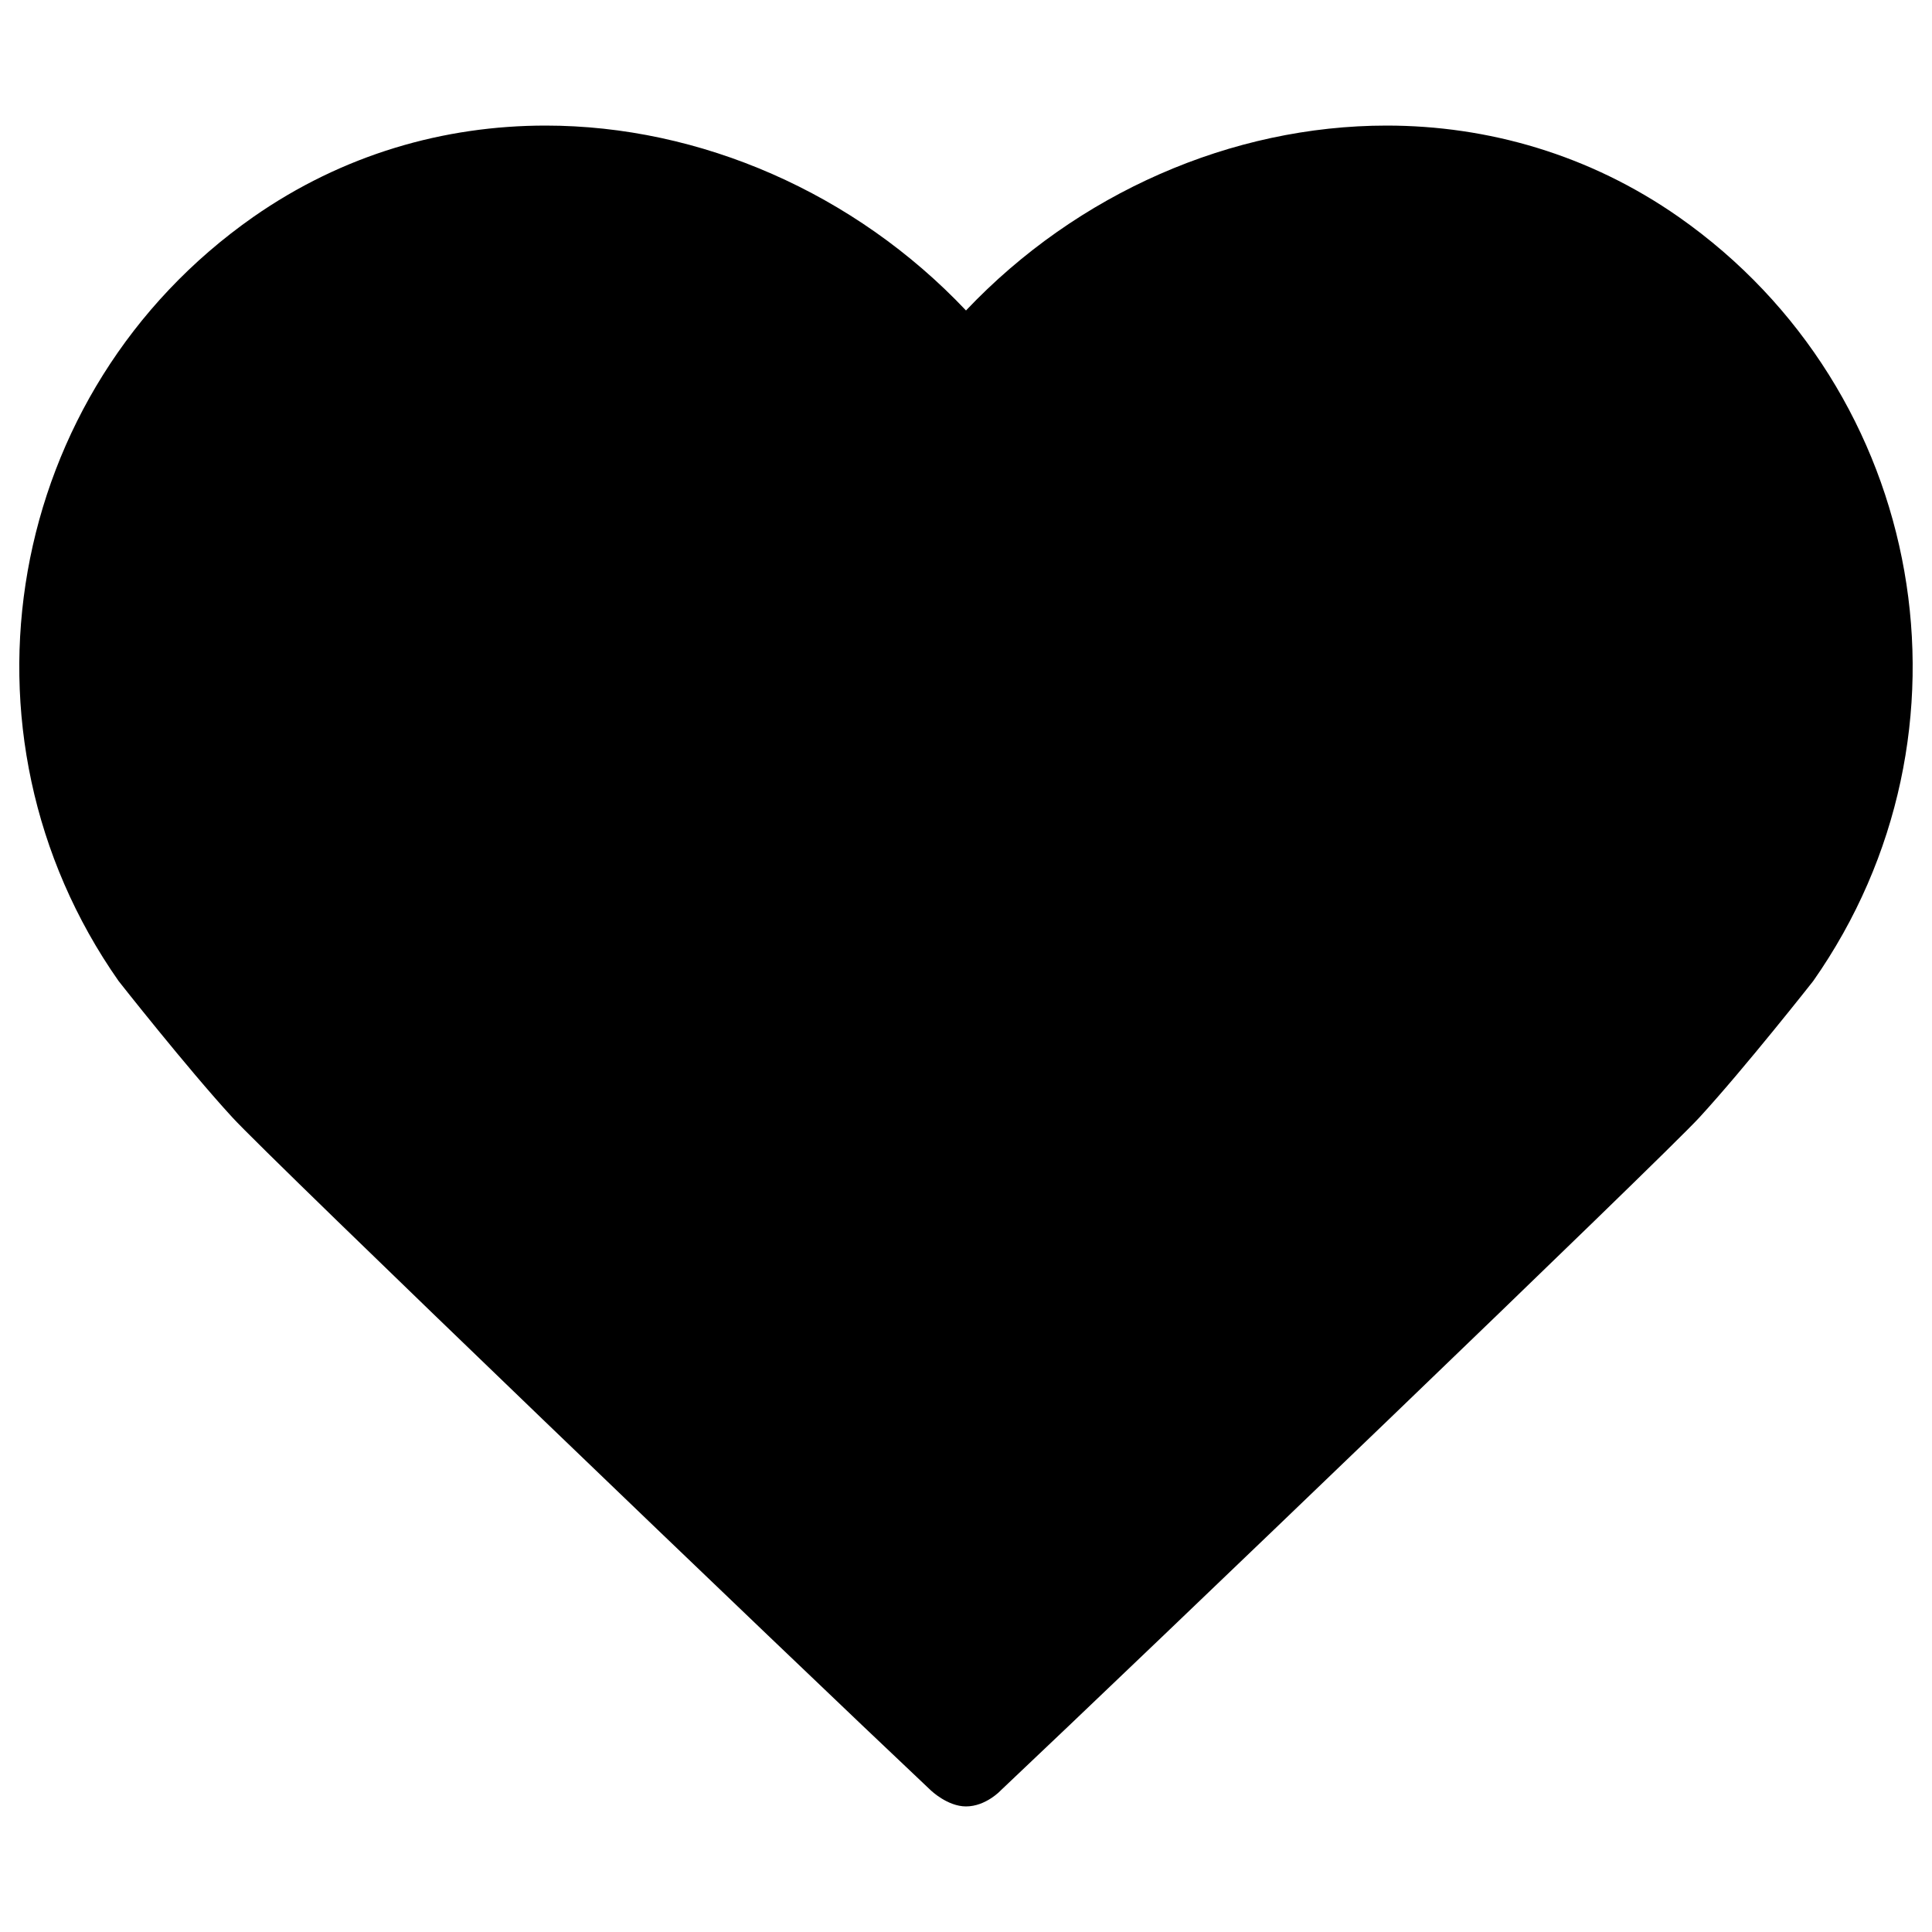 <?xml version="1.0" encoding="utf-8"?>
<!-- Svg Vector Icons : http://www.onlinewebfonts.com/icon -->
<!DOCTYPE svg PUBLIC "-//W3C//DTD SVG 1.1//EN" "http://www.w3.org/Graphics/SVG/1.1/DTD/svg11.dtd">
<svg version="1.1" xmlns="http://www.w3.org/2000/svg" xmlns:xlink="http://www.w3.org/1999/xlink" x="0px" y="0px" viewBox="0 0 1000 1000" enable-background="new 0 0 1000 1000" xml:space="preserve">
<g><path d="M868.9,112.3C822.7,80,770.1,65,717.7,65c-80.1,0-160.1,34.9-217.7,95.7C442.5,99.9,362.5,65,282.4,65c-52.5,0-104.9,14.9-151.3,47.3C2.6,202.3-28.6,379.4,61.4,507.8c0,0,35.4,45,58.9,70.6c19.3,21.1,288.8,279.8,361.5,348.3c0,0,8.6,8.3,18.2,8.3c10.3,0,18-8.3,18-8.3c72.7-68.6,342.3-327.3,361.6-348.3c23.5-25.6,58.9-70.6,58.9-70.6C1028.6,379.4,997.4,202.3,868.9,112.3L868.9,112.3z"/></g>
</svg>